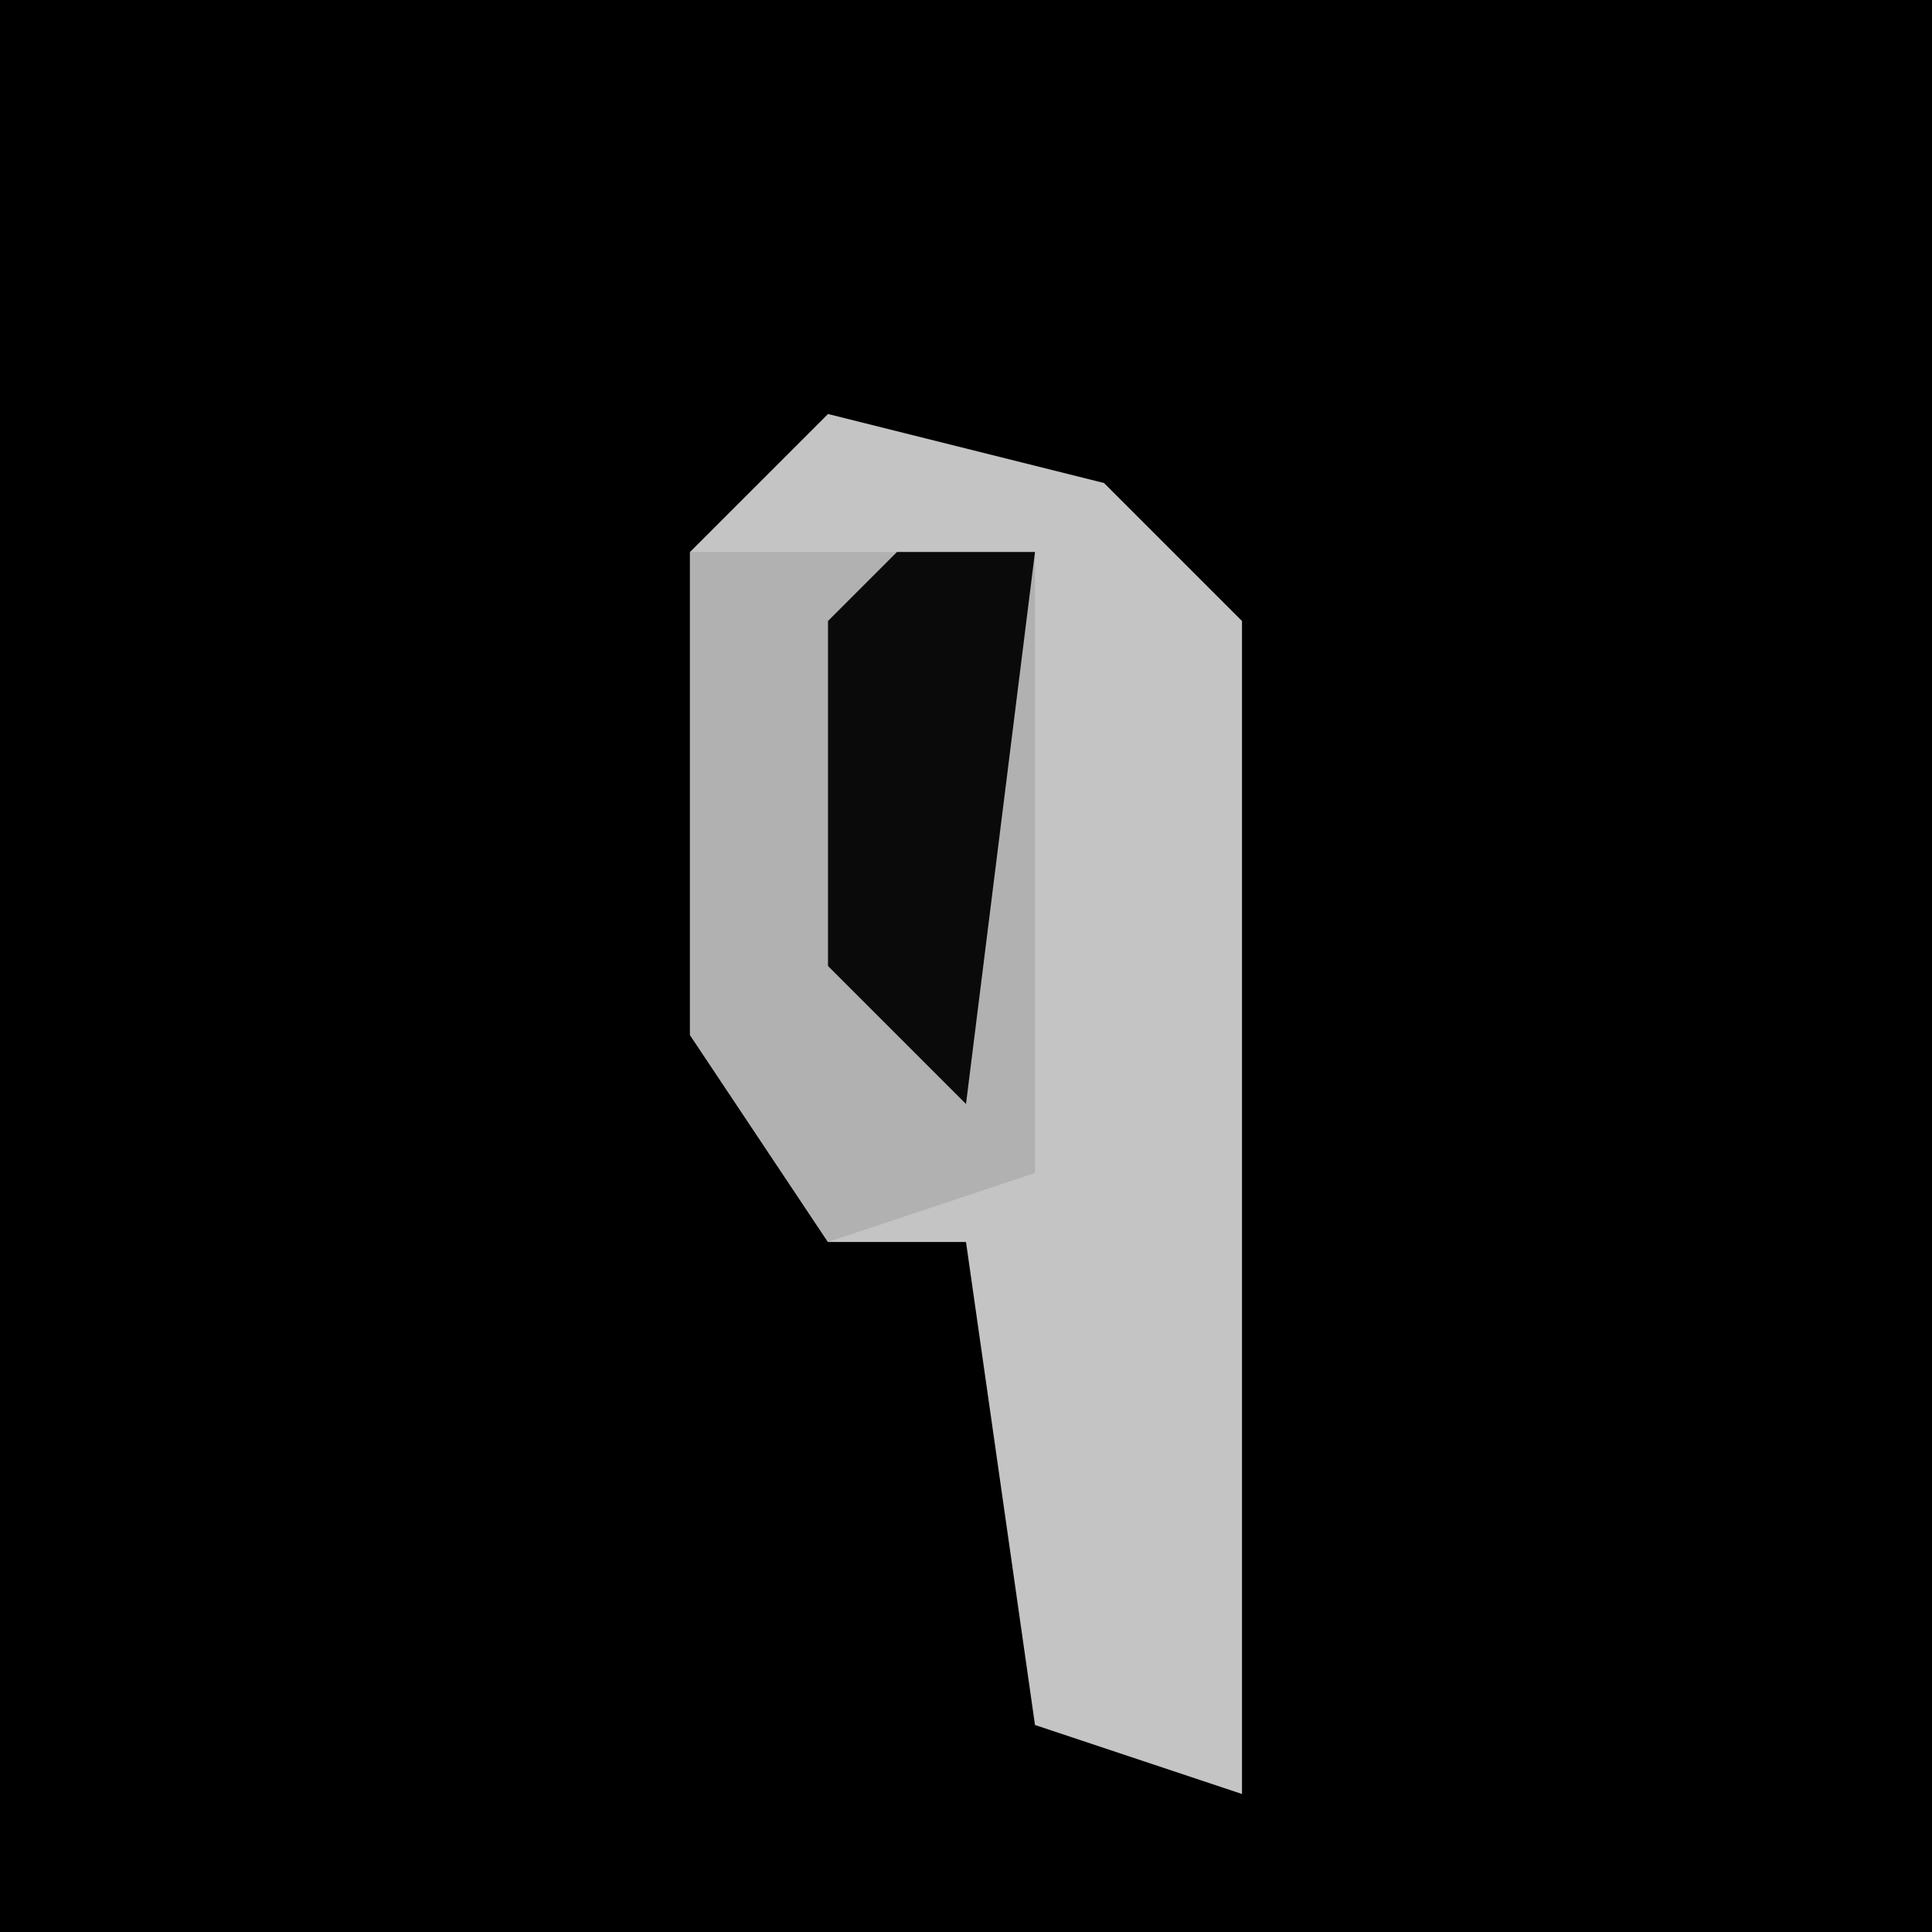 <?xml version="1.0" encoding="UTF-8"?>
<svg version="1.1" xmlns="http://www.w3.org/2000/svg" width="28" height="28">
<path d="M0,0 L28,0 L28,28 L0,28 Z " fill="#000000" transform="translate(0,0)"/>
<path d="M0,0 L4,1 L6,3 L6,20 L3,19 L2,12 L0,12 L-2,9 L-2,2 Z " fill="#C4C4C4" transform="translate(12,6)"/>
<path d="M0,0 L5,0 L5,9 L2,10 L0,7 Z " fill="#B1B1B1" transform="translate(10,8)"/>
<path d="M0,0 L2,0 L1,8 L-1,6 L-1,1 Z " fill="#0A0A0A" transform="translate(13,8)"/>
</svg>

